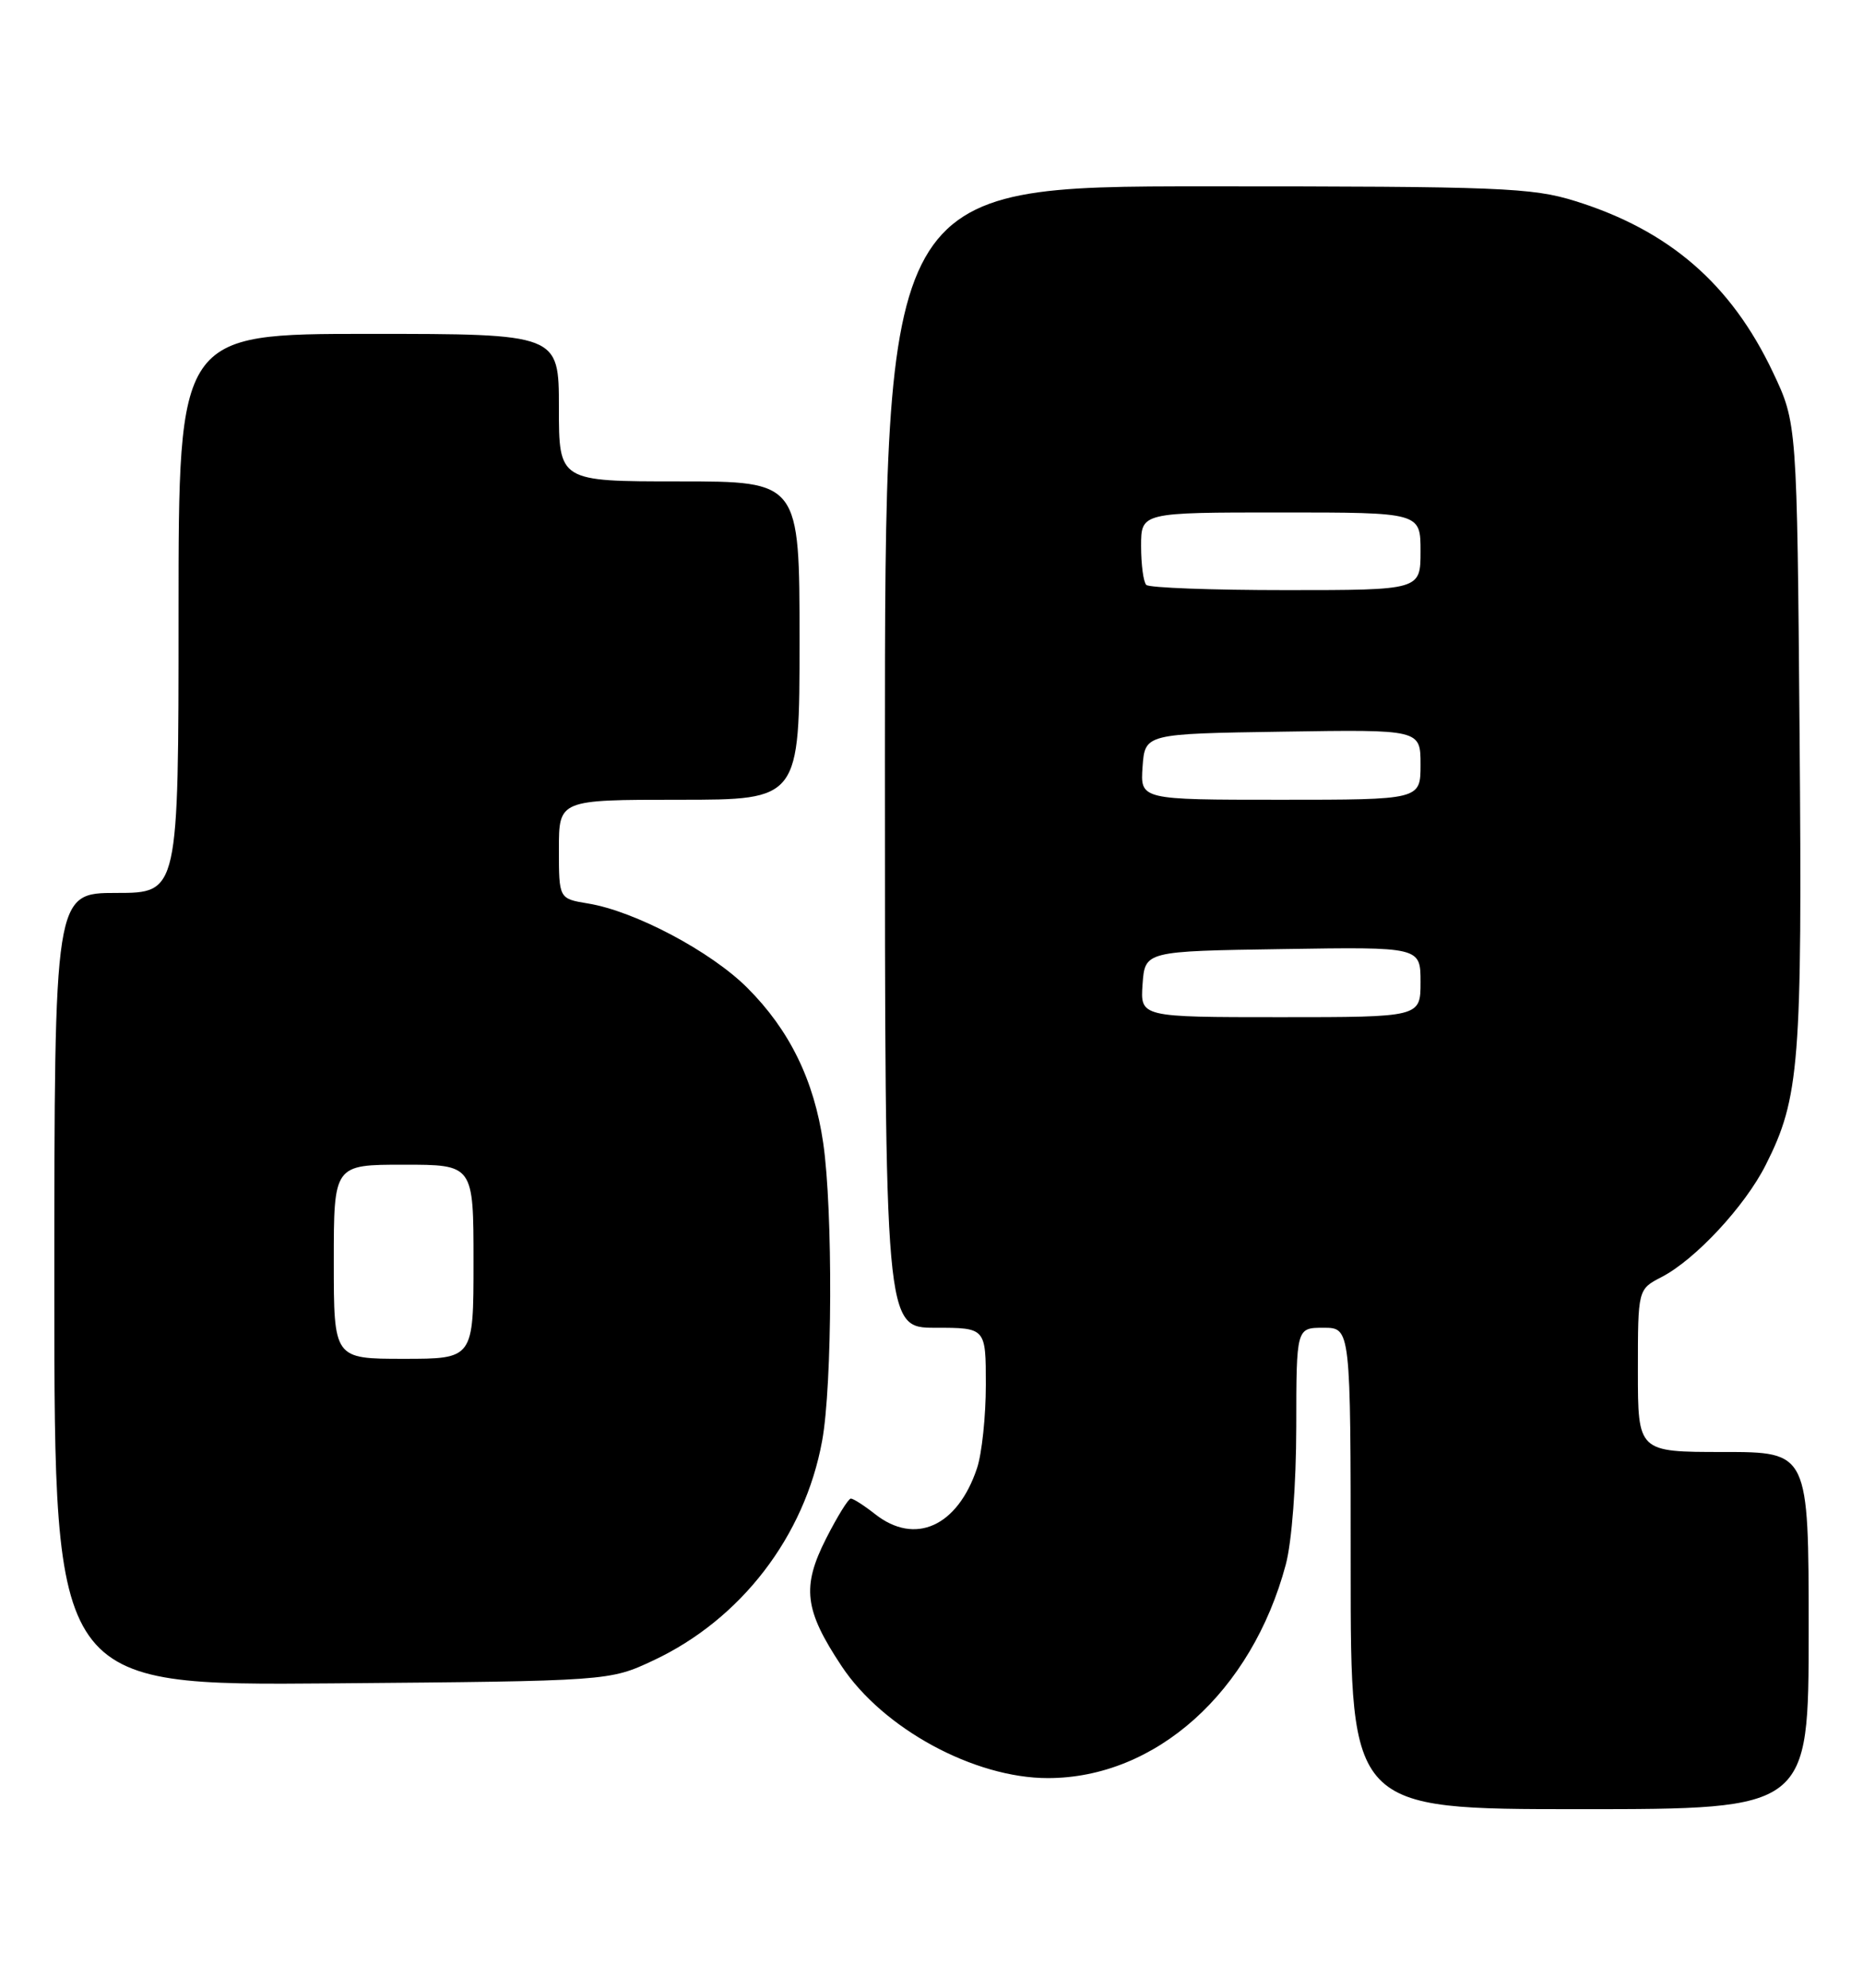 <?xml version="1.0" encoding="UTF-8" standalone="no"?>
<!DOCTYPE svg PUBLIC "-//W3C//DTD SVG 1.1//EN" "http://www.w3.org/Graphics/SVG/1.1/DTD/svg11.dtd" >
<svg xmlns="http://www.w3.org/2000/svg" xmlns:xlink="http://www.w3.org/1999/xlink" version="1.1" viewBox="0 0 240 256">
 <g >
 <path fill="currentColor"
d=" M 233.00 210.00 C 233.00 187.00 233.00 187.00 222.00 187.00 C 211.00 187.00 211.00 187.00 211.00 176.53 C 211.00 166.05 211.00 166.05 214.05 164.47 C 218.39 162.23 224.80 155.34 227.47 150.03 C 231.83 141.40 232.18 136.99 231.83 94.50 C 231.50 54.50 231.50 54.50 228.40 47.95 C 223.01 36.57 215.02 29.66 202.91 25.89 C 197.35 24.16 193.24 24.00 155.41 24.00 C 114.00 24.00 114.00 24.00 114.00 97.50 C 114.00 171.00 114.00 171.00 120.50 171.00 C 127.00 171.00 127.00 171.00 127.00 178.35 C 127.00 182.39 126.49 187.23 125.86 189.10 C 123.35 196.60 117.88 199.06 112.73 195.00 C 111.33 193.90 109.93 193.00 109.61 193.00 C 109.29 193.00 107.86 195.32 106.42 198.15 C 103.26 204.39 103.62 207.35 108.42 214.58 C 113.76 222.63 125.50 229.00 134.98 229.00 C 148.89 229.00 161.25 217.92 165.64 201.50 C 166.42 198.58 166.98 191.20 166.99 183.75 C 167.00 171.00 167.00 171.00 170.50 171.00 C 174.00 171.00 174.00 171.00 174.00 202.00 C 174.00 233.00 174.00 233.00 203.50 233.00 C 233.00 233.00 233.00 233.00 233.00 210.00 Z  M 84.18 213.84 C 95.45 208.55 103.66 197.88 105.91 185.57 C 107.23 178.39 107.31 155.90 106.05 147.21 C 104.88 139.14 101.72 132.66 96.27 127.22 C 91.59 122.54 81.78 117.34 75.75 116.36 C 72.00 115.74 72.00 115.74 72.00 109.37 C 72.00 103.00 72.00 103.00 87.50 103.00 C 103.00 103.00 103.00 103.00 103.00 82.50 C 103.00 62.00 103.00 62.00 87.50 62.00 C 72.00 62.00 72.00 62.00 72.00 52.50 C 72.00 43.00 72.00 43.00 47.50 43.00 C 23.00 43.00 23.00 43.00 23.00 79.00 C 23.00 115.00 23.00 115.00 15.00 115.00 C 7.00 115.00 7.00 115.00 7.00 166.05 C 7.00 217.09 7.00 217.09 42.75 216.80 C 78.50 216.50 78.50 216.50 84.18 213.84 Z  M 147.19 126.75 C 147.50 122.50 147.50 122.50 165.25 122.23 C 183.00 121.95 183.00 121.95 183.00 126.48 C 183.00 131.00 183.00 131.00 164.94 131.00 C 146.89 131.00 146.89 131.00 147.19 126.75 Z  M 147.19 98.75 C 147.50 94.50 147.50 94.50 165.25 94.23 C 183.00 93.95 183.00 93.95 183.00 98.48 C 183.00 103.00 183.00 103.00 164.94 103.00 C 146.89 103.00 146.89 103.00 147.19 98.75 Z  M 147.67 75.33 C 147.30 74.97 147.00 72.72 147.00 70.33 C 147.00 66.00 147.00 66.00 165.00 66.00 C 183.00 66.00 183.00 66.00 183.00 71.00 C 183.00 76.00 183.00 76.00 165.67 76.00 C 156.13 76.00 148.03 75.70 147.67 75.33 Z  M 43.00 162.50 C 43.00 150.00 43.00 150.00 52.00 150.00 C 61.00 150.00 61.00 150.00 61.00 162.50 C 61.00 175.00 61.00 175.00 52.00 175.00 C 43.00 175.00 43.00 175.00 43.00 162.50 Z "/>
</g>
</svg>